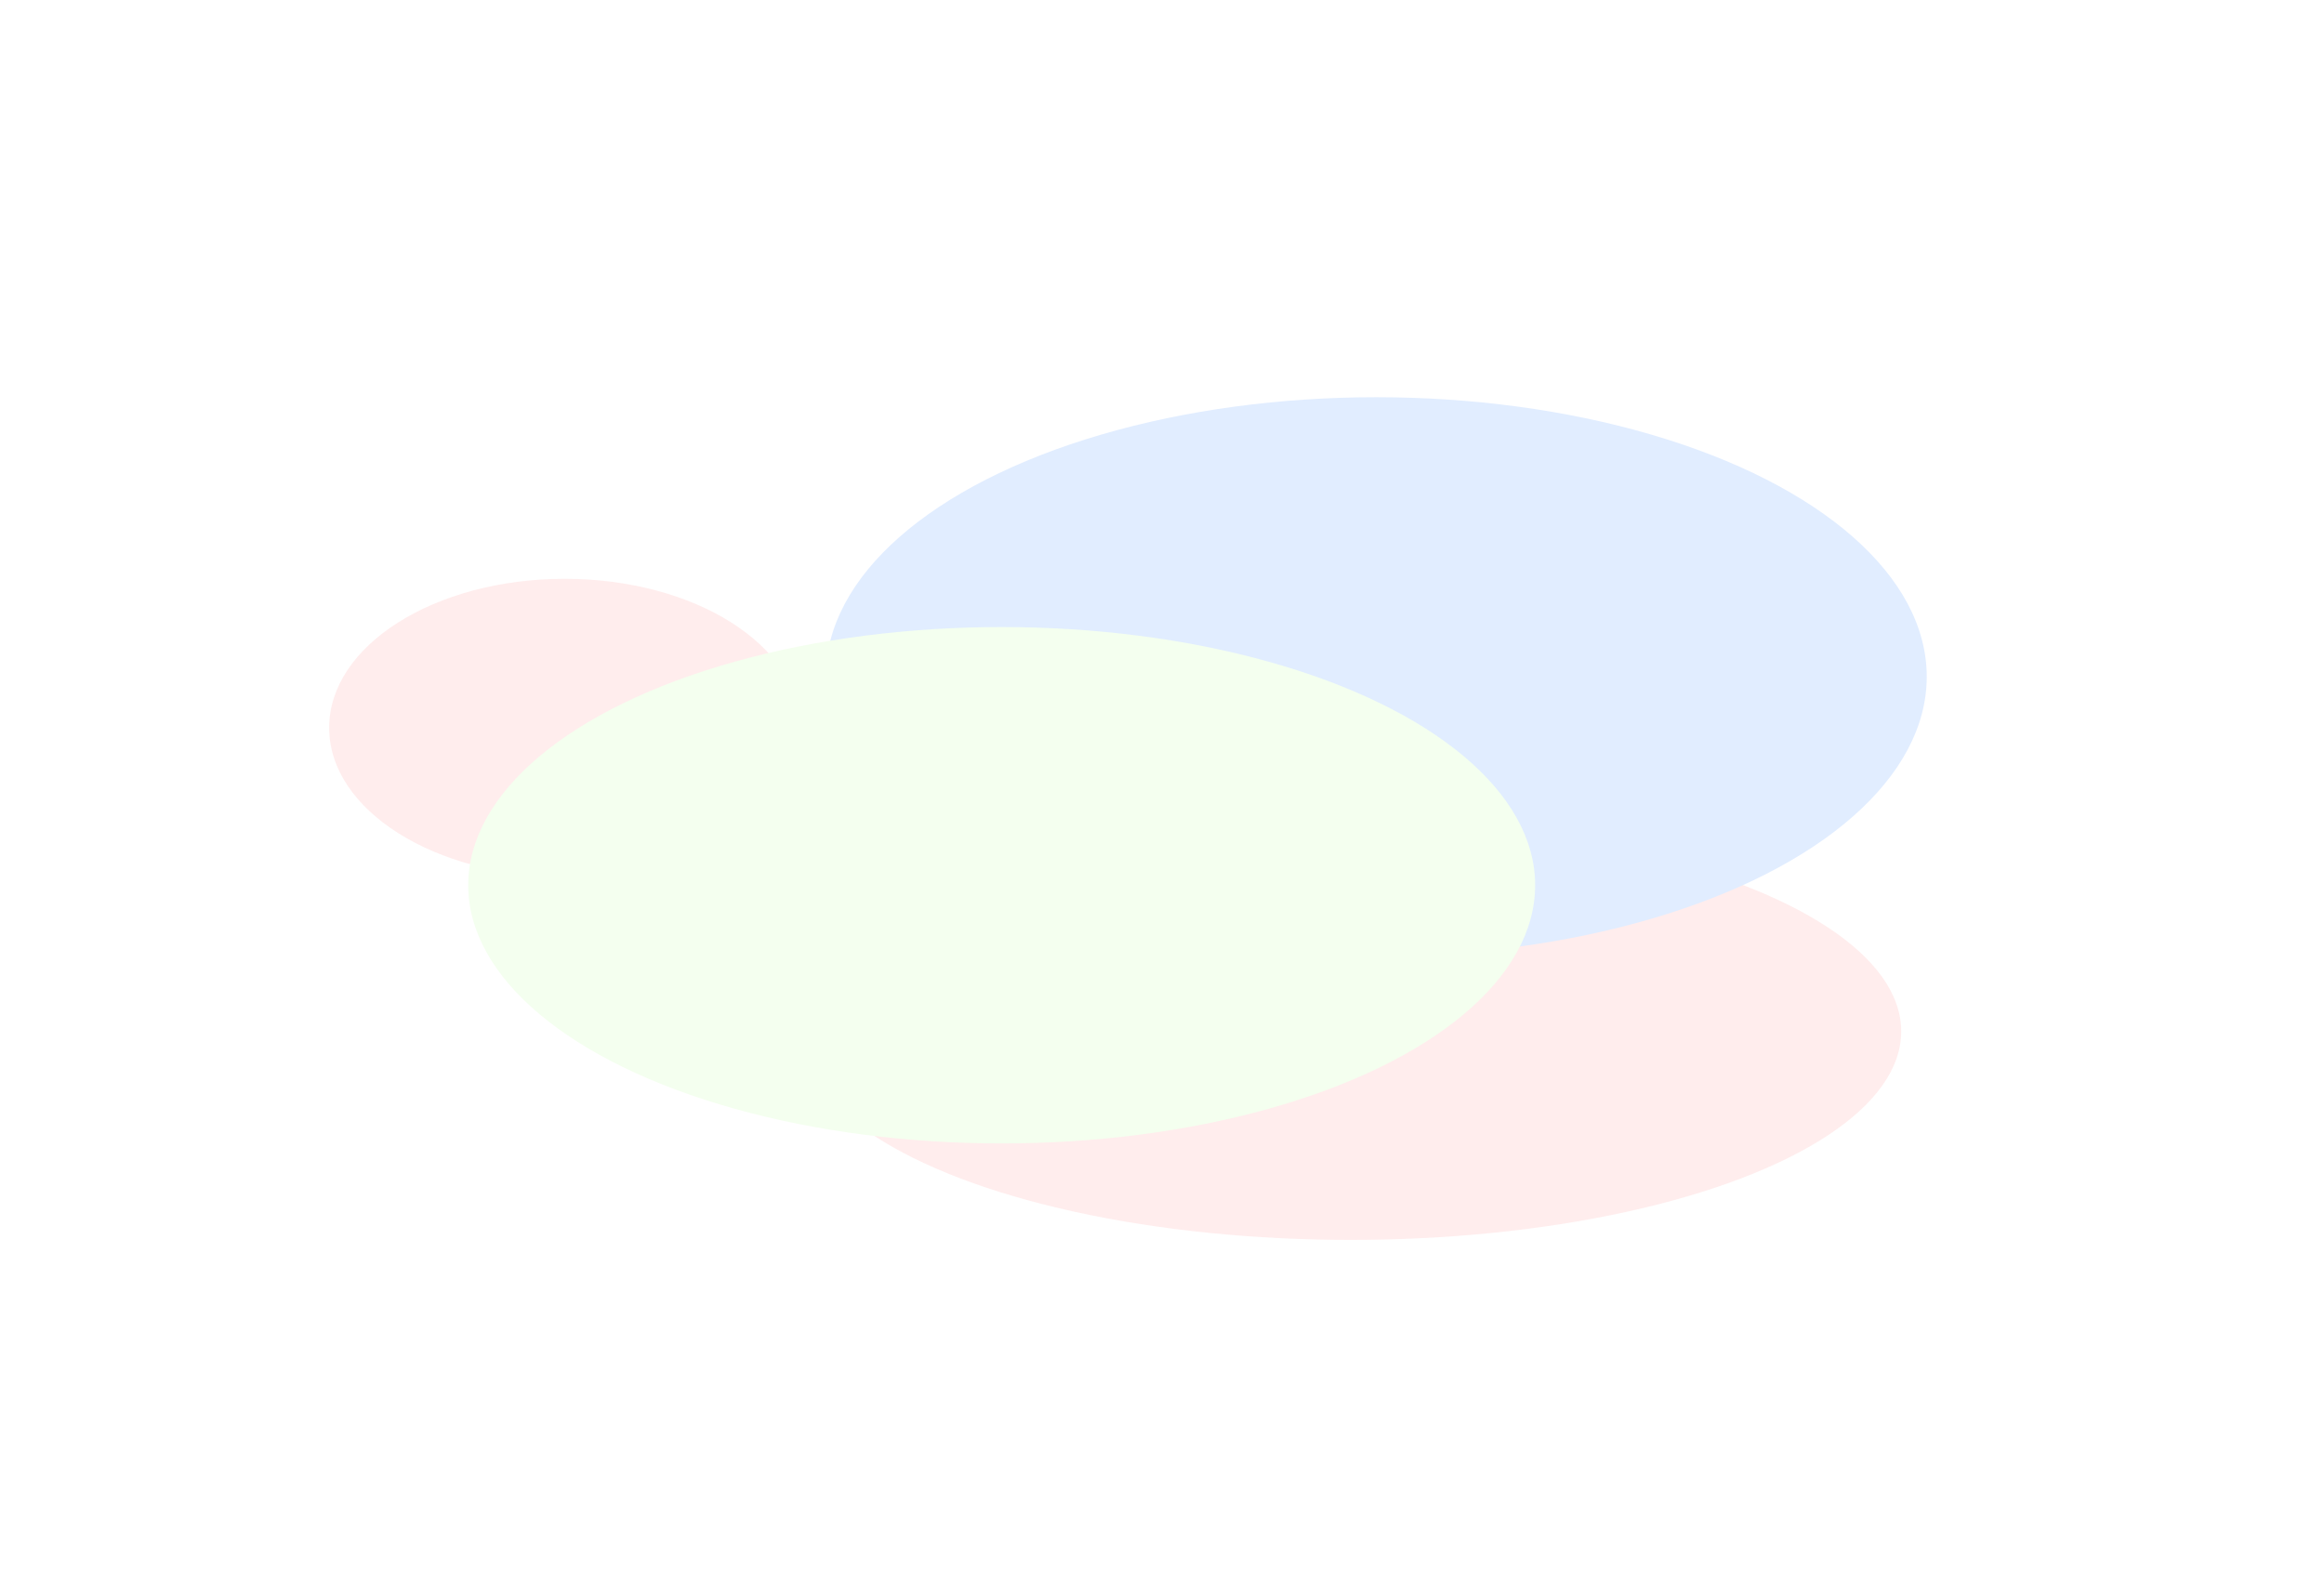 <svg
  width="819"
  height="553"
  viewBox="0 0 819 553"
  fill="none"
  xmlns="http://www.w3.org/2000/svg"
>
  <g filter="url(#filter0_f_621_1472)">
    <g filter="url(#filter1_f_621_1472)">
      <ellipse cx="476" cy="363.5" rx="194" ry="73.5" fill="#FFEDED"
      ></ellipse>
    </g>
    <g filter="url(#filter2_f_621_1472)">
      <ellipse cx="199" cy="256.5" rx="83" ry="52.5" fill="#FFEDED"
      ></ellipse>
    </g>
    <g filter="url(#filter3_f_621_1472)">
      <ellipse cx="485" cy="238.5" rx="194" ry="98.5" fill="#E1EDFF"
      ></ellipse>
    </g>
    <g filter="url(#filter4_f_621_1472)">
      <ellipse cx="353" cy="312" rx="188" ry="91" fill="#F4FFEF"></ellipse>
    </g>
  </g>
  <defs>
    <filter
      id="filter0_f_621_1472"
      x="0"
      y="24"
      width="795"
      height="529"
      filterUnits="userSpaceOnUse"
      color-interpolation-filters="sRGB"
    >
      <feFlood flood-opacity="0" result="BackgroundImageFix"></feFlood>
      <feBlend
        mode="normal"
        in="SourceGraphic"
        in2="BackgroundImageFix"
        result="shape"></feBlend>
      <feGaussianBlur
        stdDeviation="58"
        result="effect1_foregroundBlur_621_1472"></feGaussianBlur>
    </filter>
    <filter
      id="filter1_f_621_1472"
      x="245"
      y="253"
      width="462"
      height="221"
      filterUnits="userSpaceOnUse"
      color-interpolation-filters="sRGB"
    >
      <feFlood flood-opacity="0" result="BackgroundImageFix"></feFlood>
      <feBlend
        mode="normal"
        in="SourceGraphic"
        in2="BackgroundImageFix"
        result="shape"></feBlend>
      <feGaussianBlur
        stdDeviation="18.5"
        result="effect1_foregroundBlur_621_1472"></feGaussianBlur>
    </filter>
    <filter
      id="filter2_f_621_1472"
      x="31"
      y="119"
      width="336"
      height="275"
      filterUnits="userSpaceOnUse"
      color-interpolation-filters="sRGB"
    >
      <feFlood flood-opacity="0" result="BackgroundImageFix"></feFlood>
      <feBlend
        mode="normal"
        in="SourceGraphic"
        in2="BackgroundImageFix"
        result="shape"></feBlend>
      <feGaussianBlur
        stdDeviation="42.5"
        result="effect1_foregroundBlur_621_1472"></feGaussianBlur>
    </filter>
    <filter
      id="filter3_f_621_1472"
      x="151"
      y="0"
      width="668"
      height="477"
      filterUnits="userSpaceOnUse"
      color-interpolation-filters="sRGB"
    >
      <feFlood flood-opacity="0" result="BackgroundImageFix"></feFlood>
      <feBlend
        mode="normal"
        in="SourceGraphic"
        in2="BackgroundImageFix"
        result="shape"></feBlend>
      <feGaussianBlur
        stdDeviation="70"
        result="effect1_foregroundBlur_621_1472"></feGaussianBlur>
    </filter>
    <filter
      id="filter4_f_621_1472"
      x="39"
      y="95"
      width="628"
      height="434"
      filterUnits="userSpaceOnUse"
      color-interpolation-filters="sRGB"
    >
      <feFlood flood-opacity="0" result="BackgroundImageFix"></feFlood>
      <feBlend
        mode="normal"
        in="SourceGraphic"
        in2="BackgroundImageFix"
        result="shape"></feBlend>
      <feGaussianBlur
        stdDeviation="63"
        result="effect1_foregroundBlur_621_1472"></feGaussianBlur>
    </filter>
  </defs>
</svg>